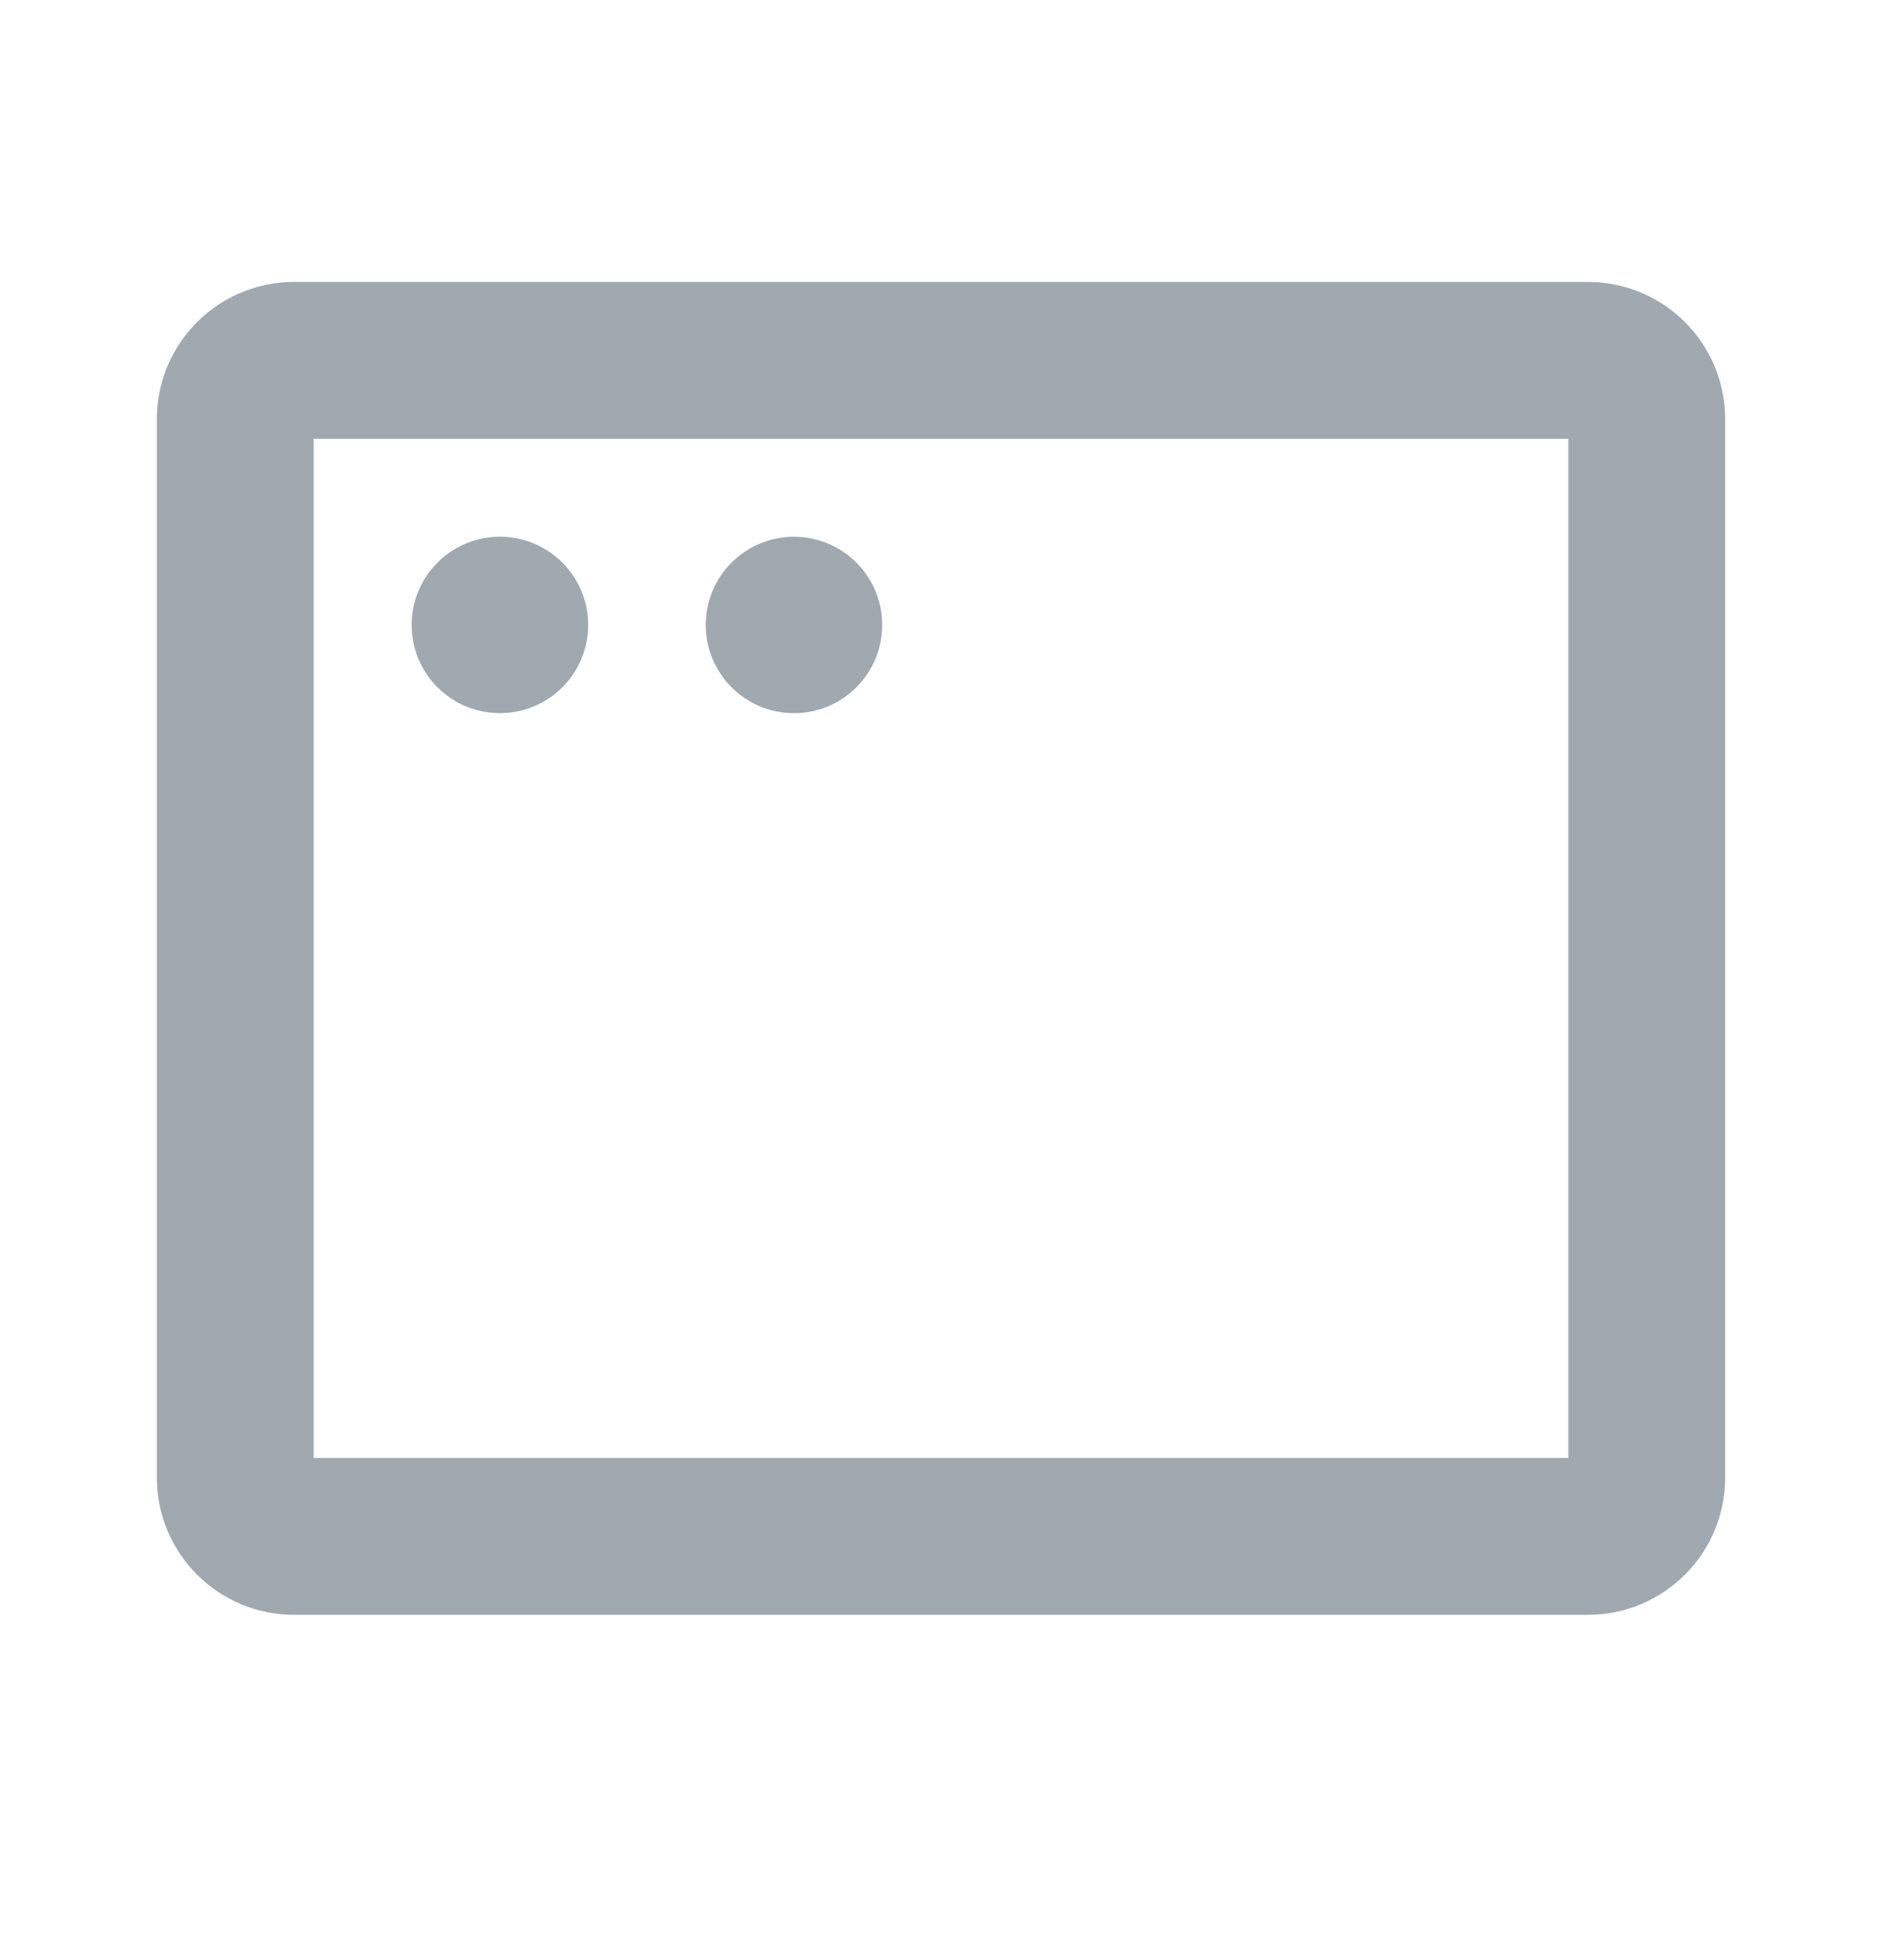 <svg width="24" height="25" viewBox="0 0 24 25" fill="none" xmlns="http://www.w3.org/2000/svg">
<path d="M20.25 4.596H3.75C3.336 4.596 3 4.931 3 5.346V18.846C3 19.26 3.336 19.596 3.75 19.596H20.25C20.664 19.596 21 19.26 21 18.846V5.346C21 4.931 20.664 4.596 20.25 4.596Z" stroke="#A0A8B0" stroke-width="2" stroke-linecap="round" stroke-linejoin="round"/>
<path d="M7.438 7.971C7.438 8.558 6.962 9.033 6.375 9.033C5.788 9.033 5.312 8.558 5.312 7.971C5.312 7.384 5.788 6.908 6.375 6.908C6.962 6.908 7.438 7.384 7.438 7.971Z" fill="#A0A8B0" stroke="#A0A8B0" stroke-width="0.125"/>
<path d="M10.125 9.096C10.746 9.096 11.25 8.592 11.25 7.971C11.25 7.349 10.746 6.846 10.125 6.846C9.504 6.846 9 7.349 9 7.971C9 8.592 9.504 9.096 10.125 9.096Z" fill="#A0A8B0"/>
</svg>
